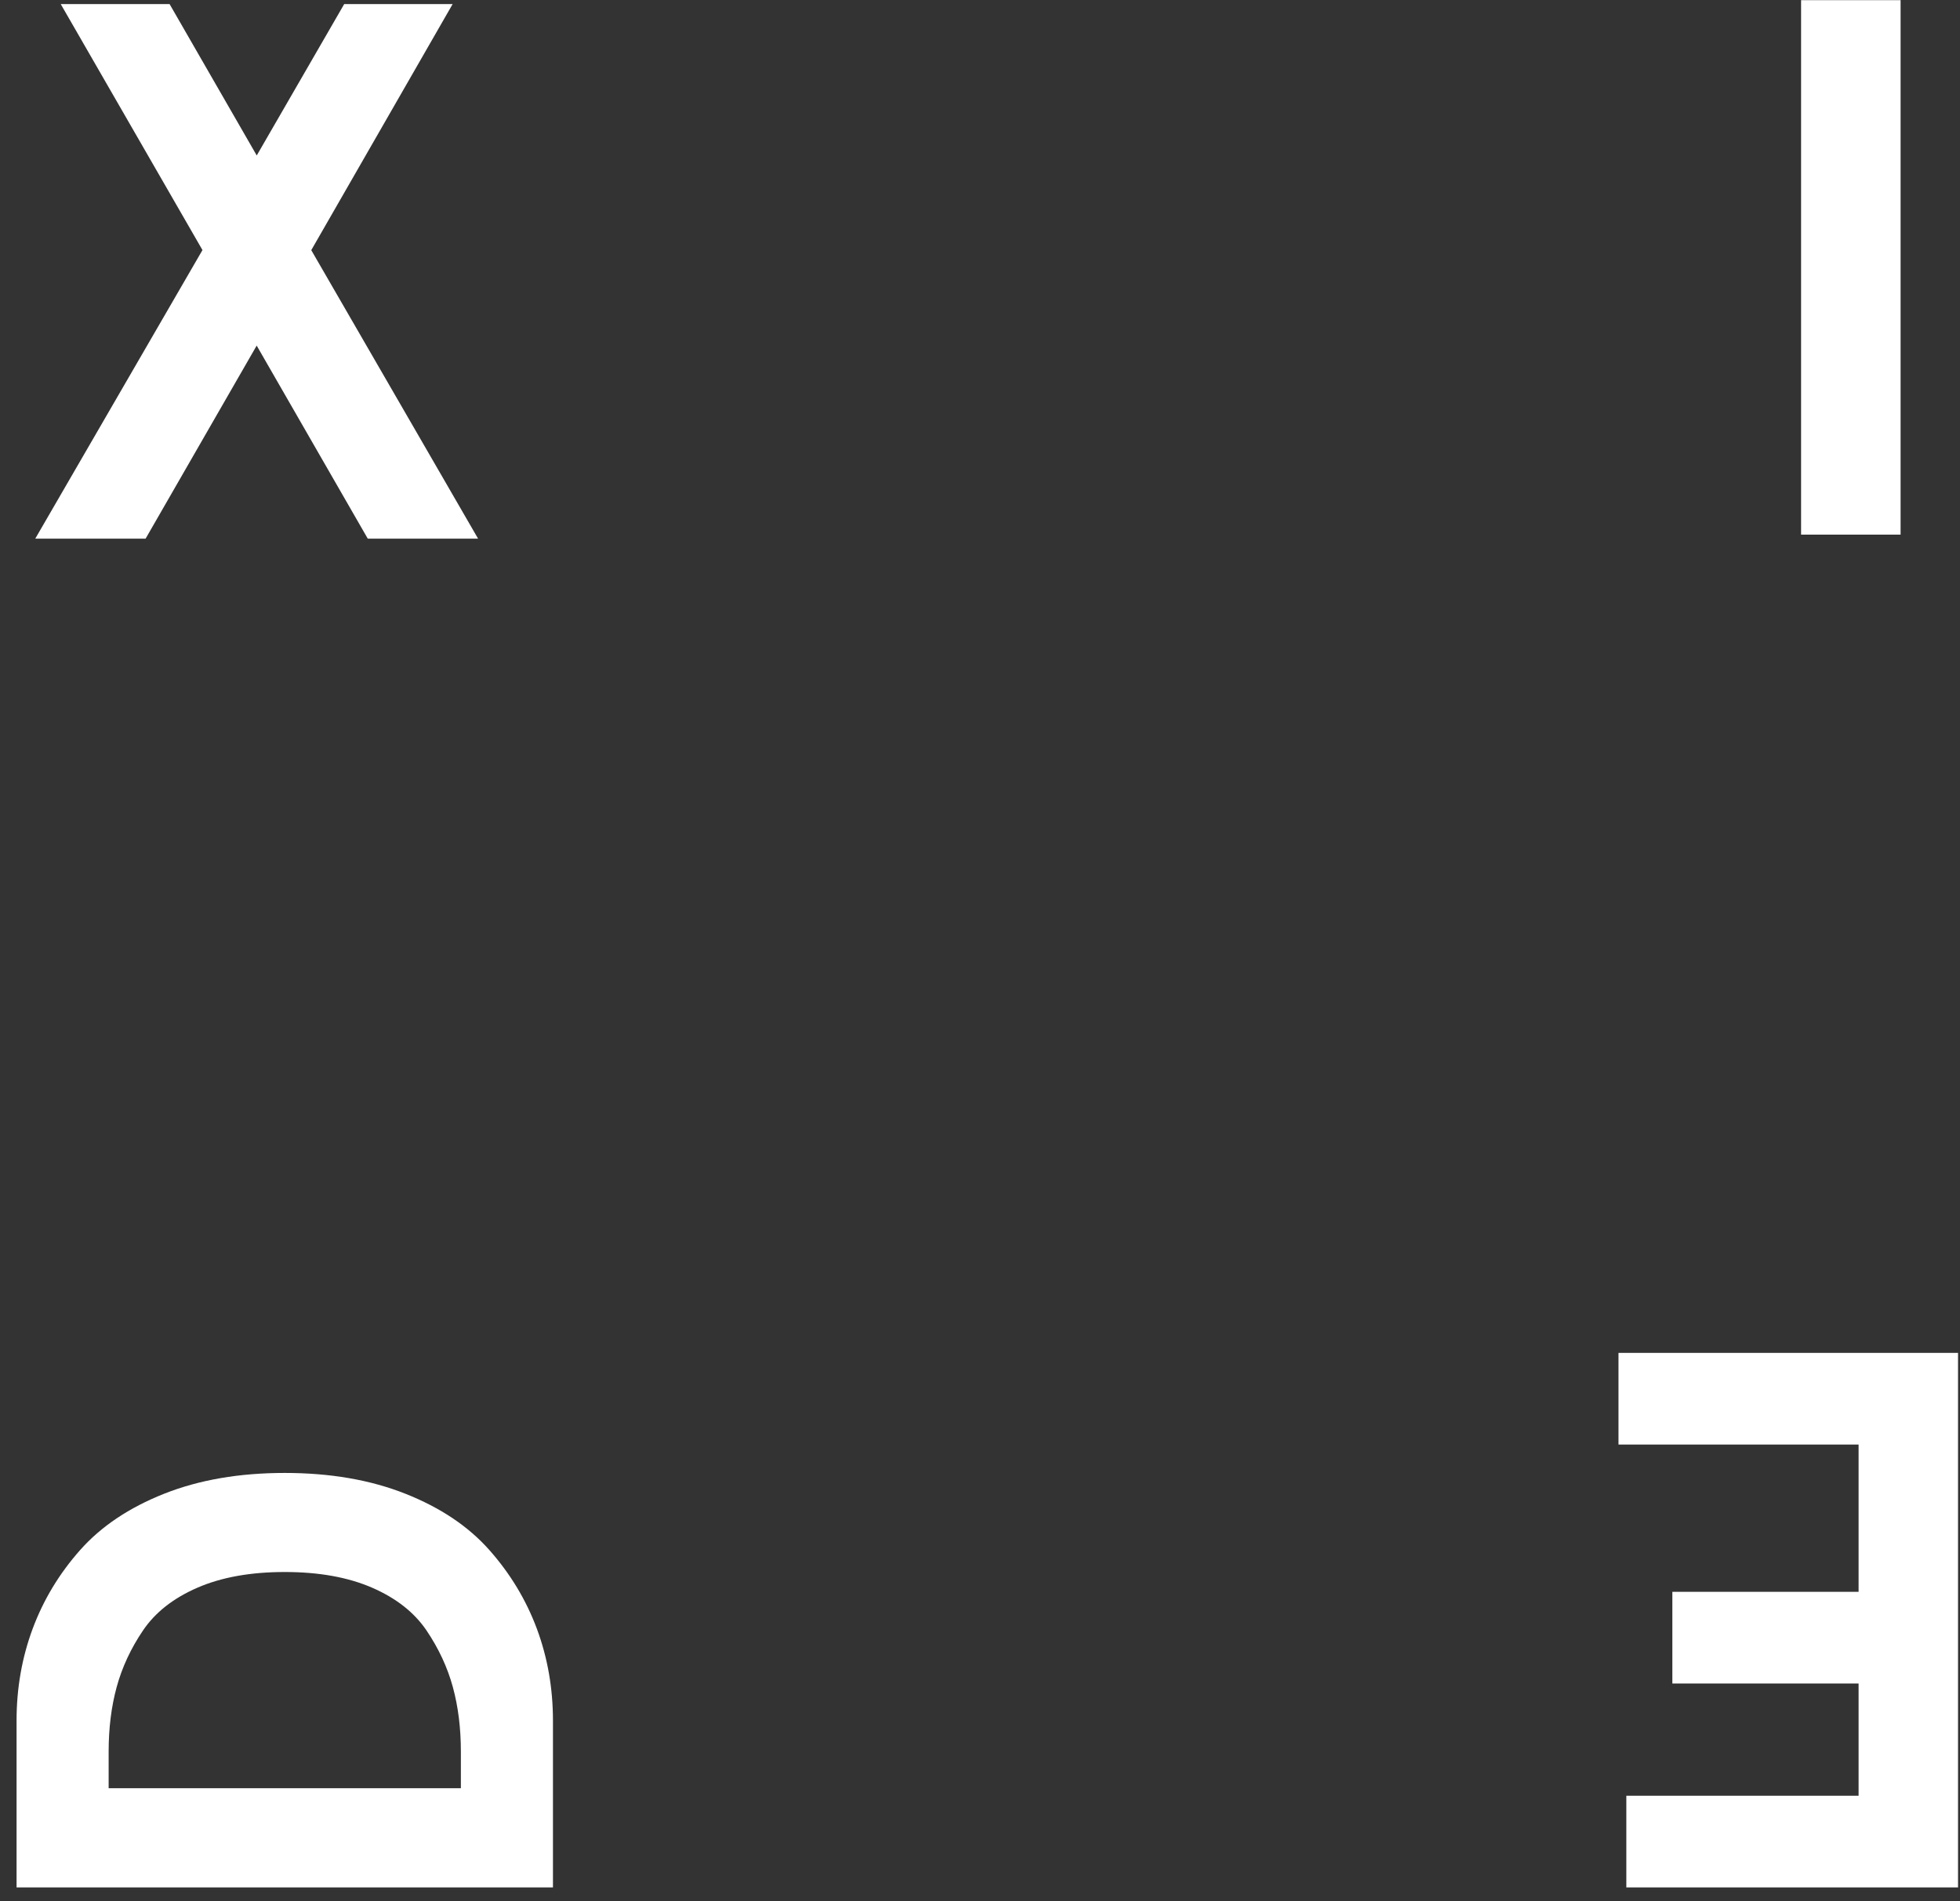 <svg width="100" height="97" viewBox="0 0 100 97" fill="none" xmlns="http://www.w3.org/2000/svg">
<rect x="0" y="0" width="100" height="97" fill="#333333" stroke="none"/>
<path id="XIDE" fill-rule="evenodd" clip-rule="evenodd" d="M91.892 27.281V0.007H96.969V27.281H91.892ZM10.33 12.76L1.8 27.483V27.486H7.428L13.096 17.634L18.764 27.486H24.392L15.881 12.764L23.093 0.209H17.561L13.099 7.933L8.653 0.209H3.099L10.33 12.76ZM99.9 96.307V69.032H82.576V73.71H94.826V81.225H85.324V85.902H94.826V91.629H82.976V96.307H99.9ZM0.845 96.307H28.206H28.212V87.798C28.212 86.145 27.938 84.581 27.391 83.108C26.843 81.636 26.034 80.296 24.966 79.09C23.898 77.885 22.47 76.928 20.683 76.219C18.895 75.511 16.846 75.158 14.528 75.158C12.211 75.158 10.162 75.511 8.374 76.219C6.587 76.928 5.159 77.885 4.091 79.09C3.02 80.296 2.214 81.636 1.666 83.108C1.119 84.581 0.845 86.142 0.845 87.798V96.307ZM23.514 89.378V91.246H5.543V89.378C5.543 88.182 5.679 87.084 5.953 86.081C6.227 85.078 6.673 84.114 7.297 83.194C7.919 82.274 8.845 81.547 10.073 81.013C11.301 80.48 12.787 80.213 14.528 80.213C16.27 80.213 17.756 80.48 18.984 81.013C20.212 81.547 21.135 82.274 21.76 83.194C22.381 84.114 22.83 85.078 23.104 86.081C23.378 87.087 23.514 88.185 23.514 89.378Z" fill="white"/>
</svg>
